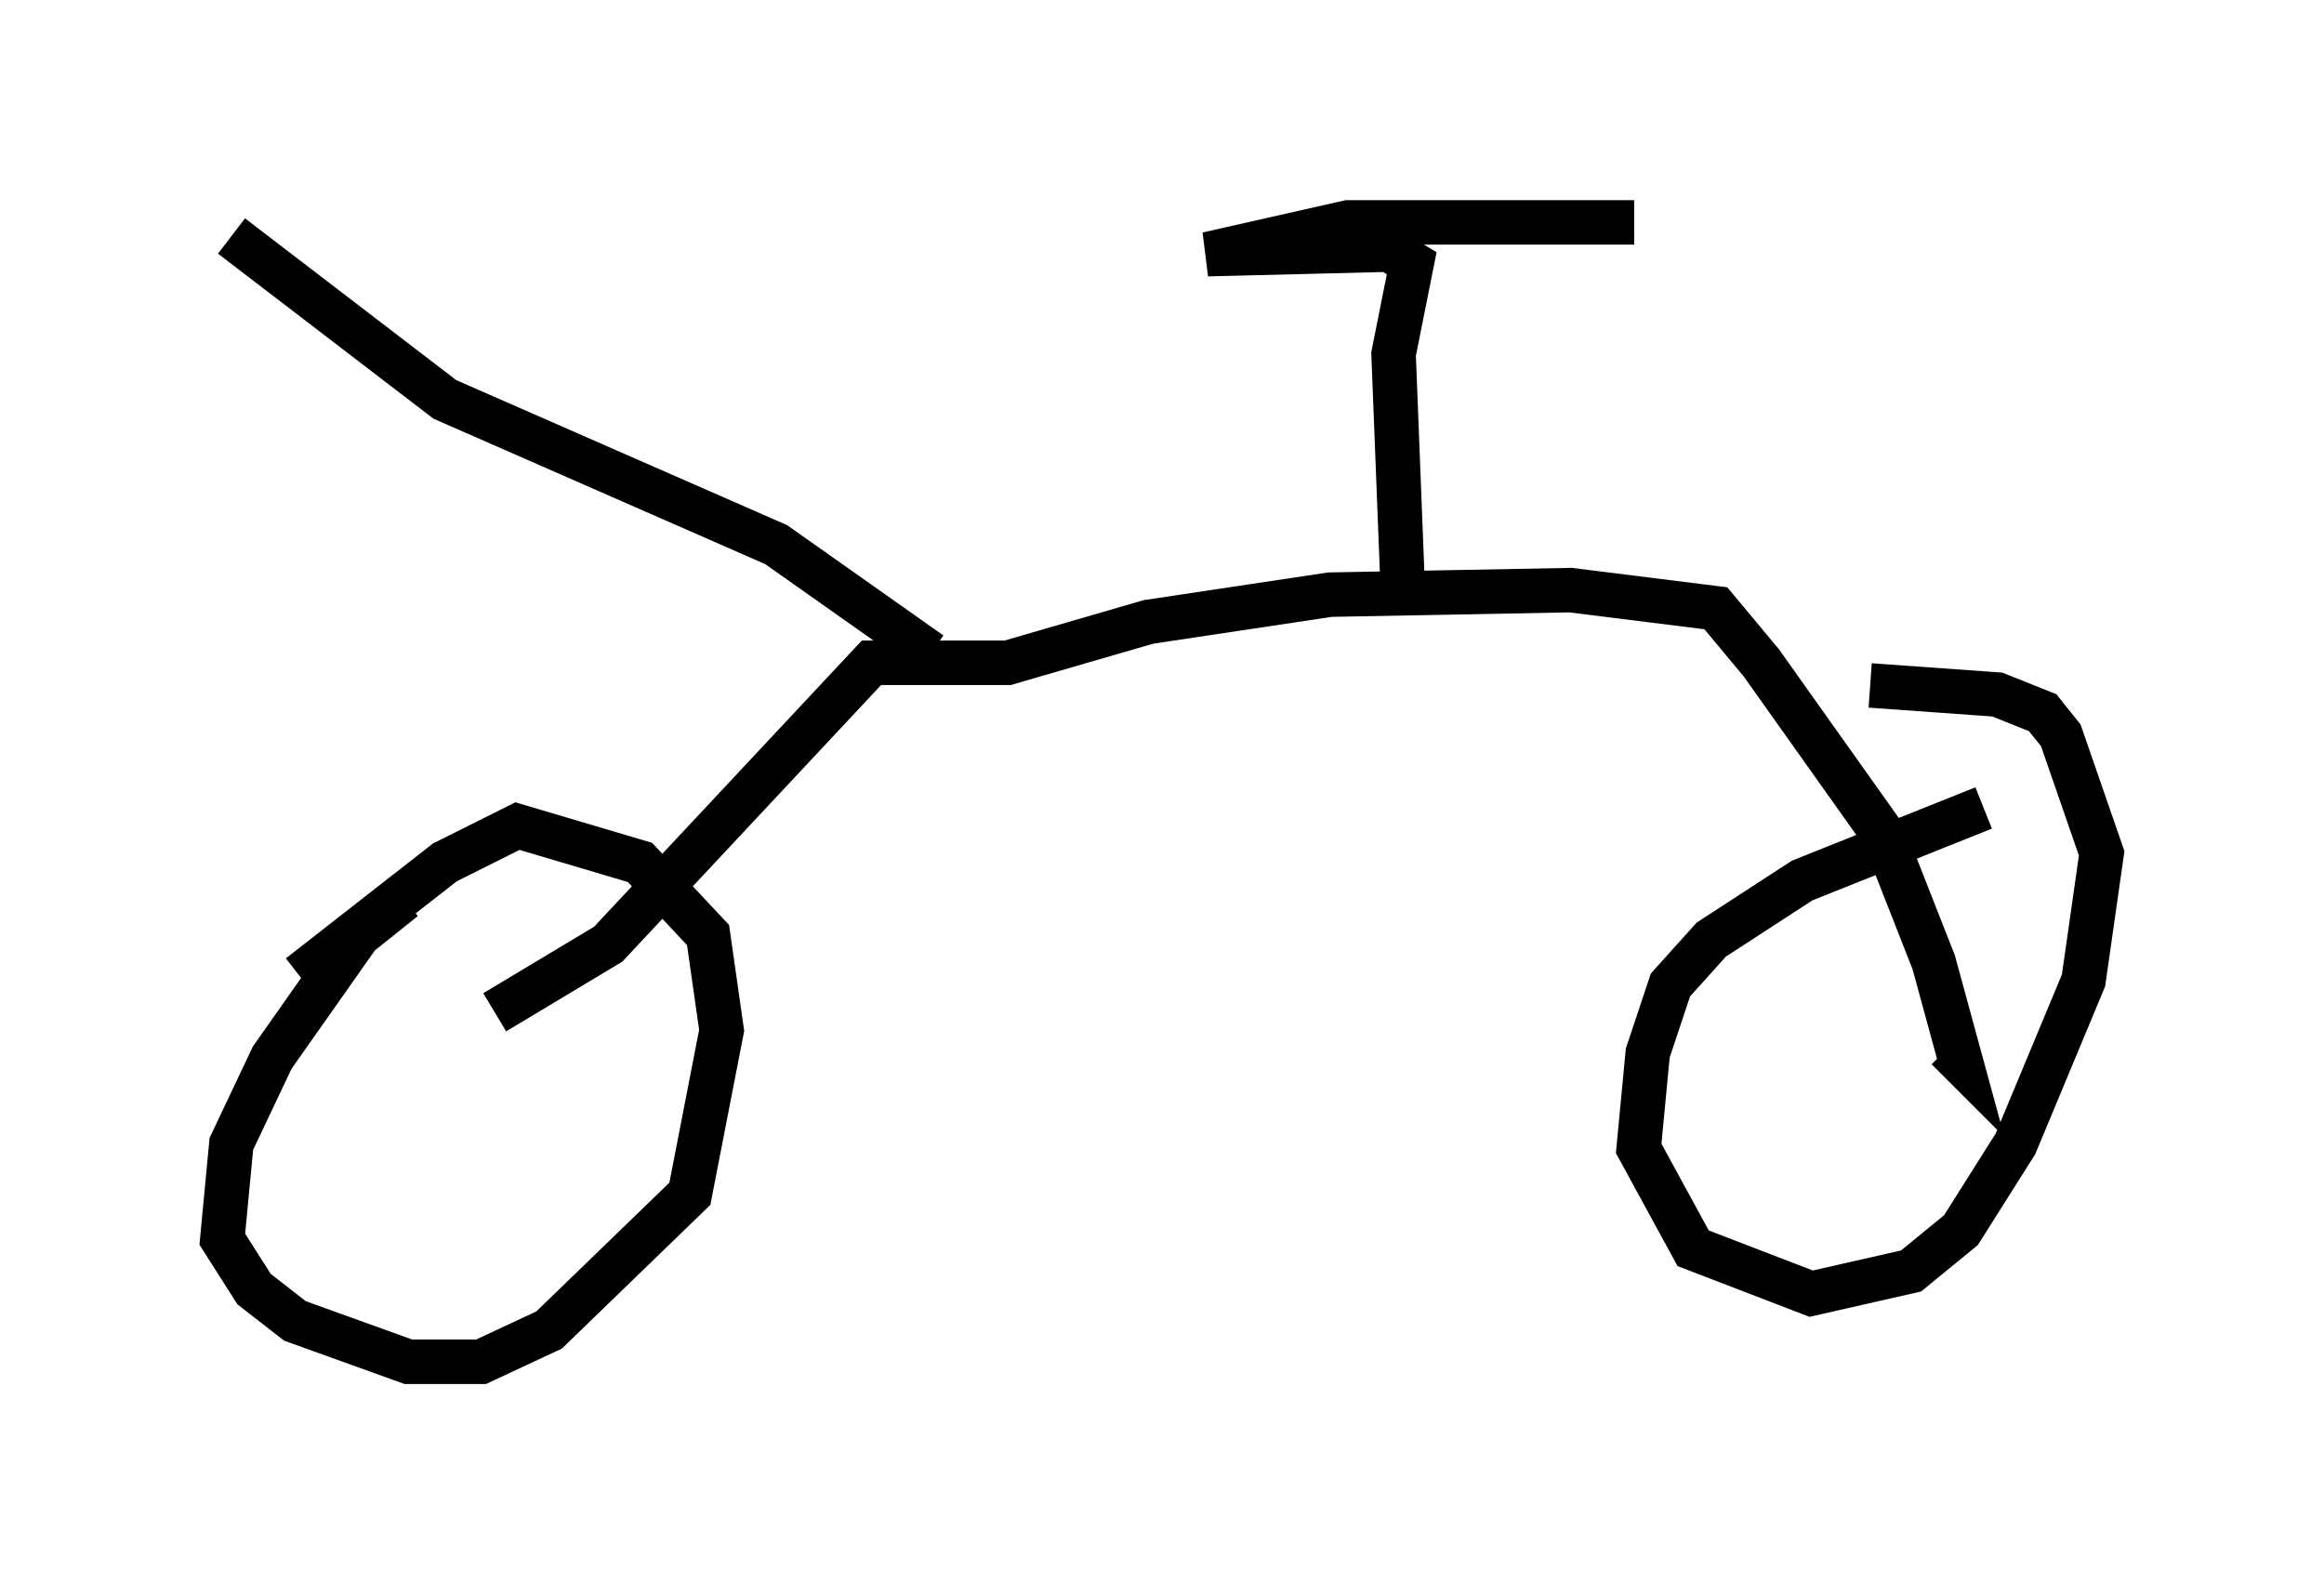 <?xml version="1.0" encoding="utf-8" ?>
<svg baseProfile="full" height="35.623" version="1.1" width="52.263" xmlns="http://www.w3.org/2000/svg" xmlns:ev="http://www.w3.org/2001/xml-events" xmlns:xlink="http://www.w3.org/1999/xlink"><defs /><rect fill="white" height="35.623" width="52.263" x="0" y="0" /><path d="M10.104, 20.313 m-1.021, -0.102 l-1.021, 0.817 -1.94, 2.756 l-0.919, 1.94 -0.204, 2.144 l0.715, 1.123 0.919, 0.715 l2.552, 0.919 1.633, 0.0 l1.531, -0.715 3.165, -3.063 l0.715, -3.675 -0.306, -2.144 l-1.531, -1.633 -2.756, -0.817 l-1.633, 0.817 -3.267, 2.552 m37.873, -3.777 l-4.083, 1.633 -2.042, 1.327 l-0.919, 1.021 -0.51, 1.531 l-0.204, 2.144 1.225, 2.246 l2.654, 1.021 2.246, -0.51 l1.123, -0.919 1.225, -1.94 l1.531, -3.675 0.408, -2.858 l-0.919, -2.654 -0.408, -0.51 l-1.021, -0.408 -2.858, -0.204 m-30.932, 7.35 l2.552, -1.531 5.921, -6.329 l3.063, 0.0 3.165, -0.919 l4.083, -0.613 5.41, -0.102 l3.267, 0.408 1.021, 1.225 l2.756, 3.879 1.123, 2.858 l0.613, 2.246 -0.306, -0.306 m-12.25, -10.413 l-0.204, -5.206 0.408, -2.042 l-0.51, -0.306 -4.083, 0.102 l3.165, -0.715 6.431, 0.0 m-15.823, 9.698 l-3.471, -2.45 -7.452, -3.267 l-4.798, -3.675 " fill="none" stroke="black" stroke-width="1" /></svg>